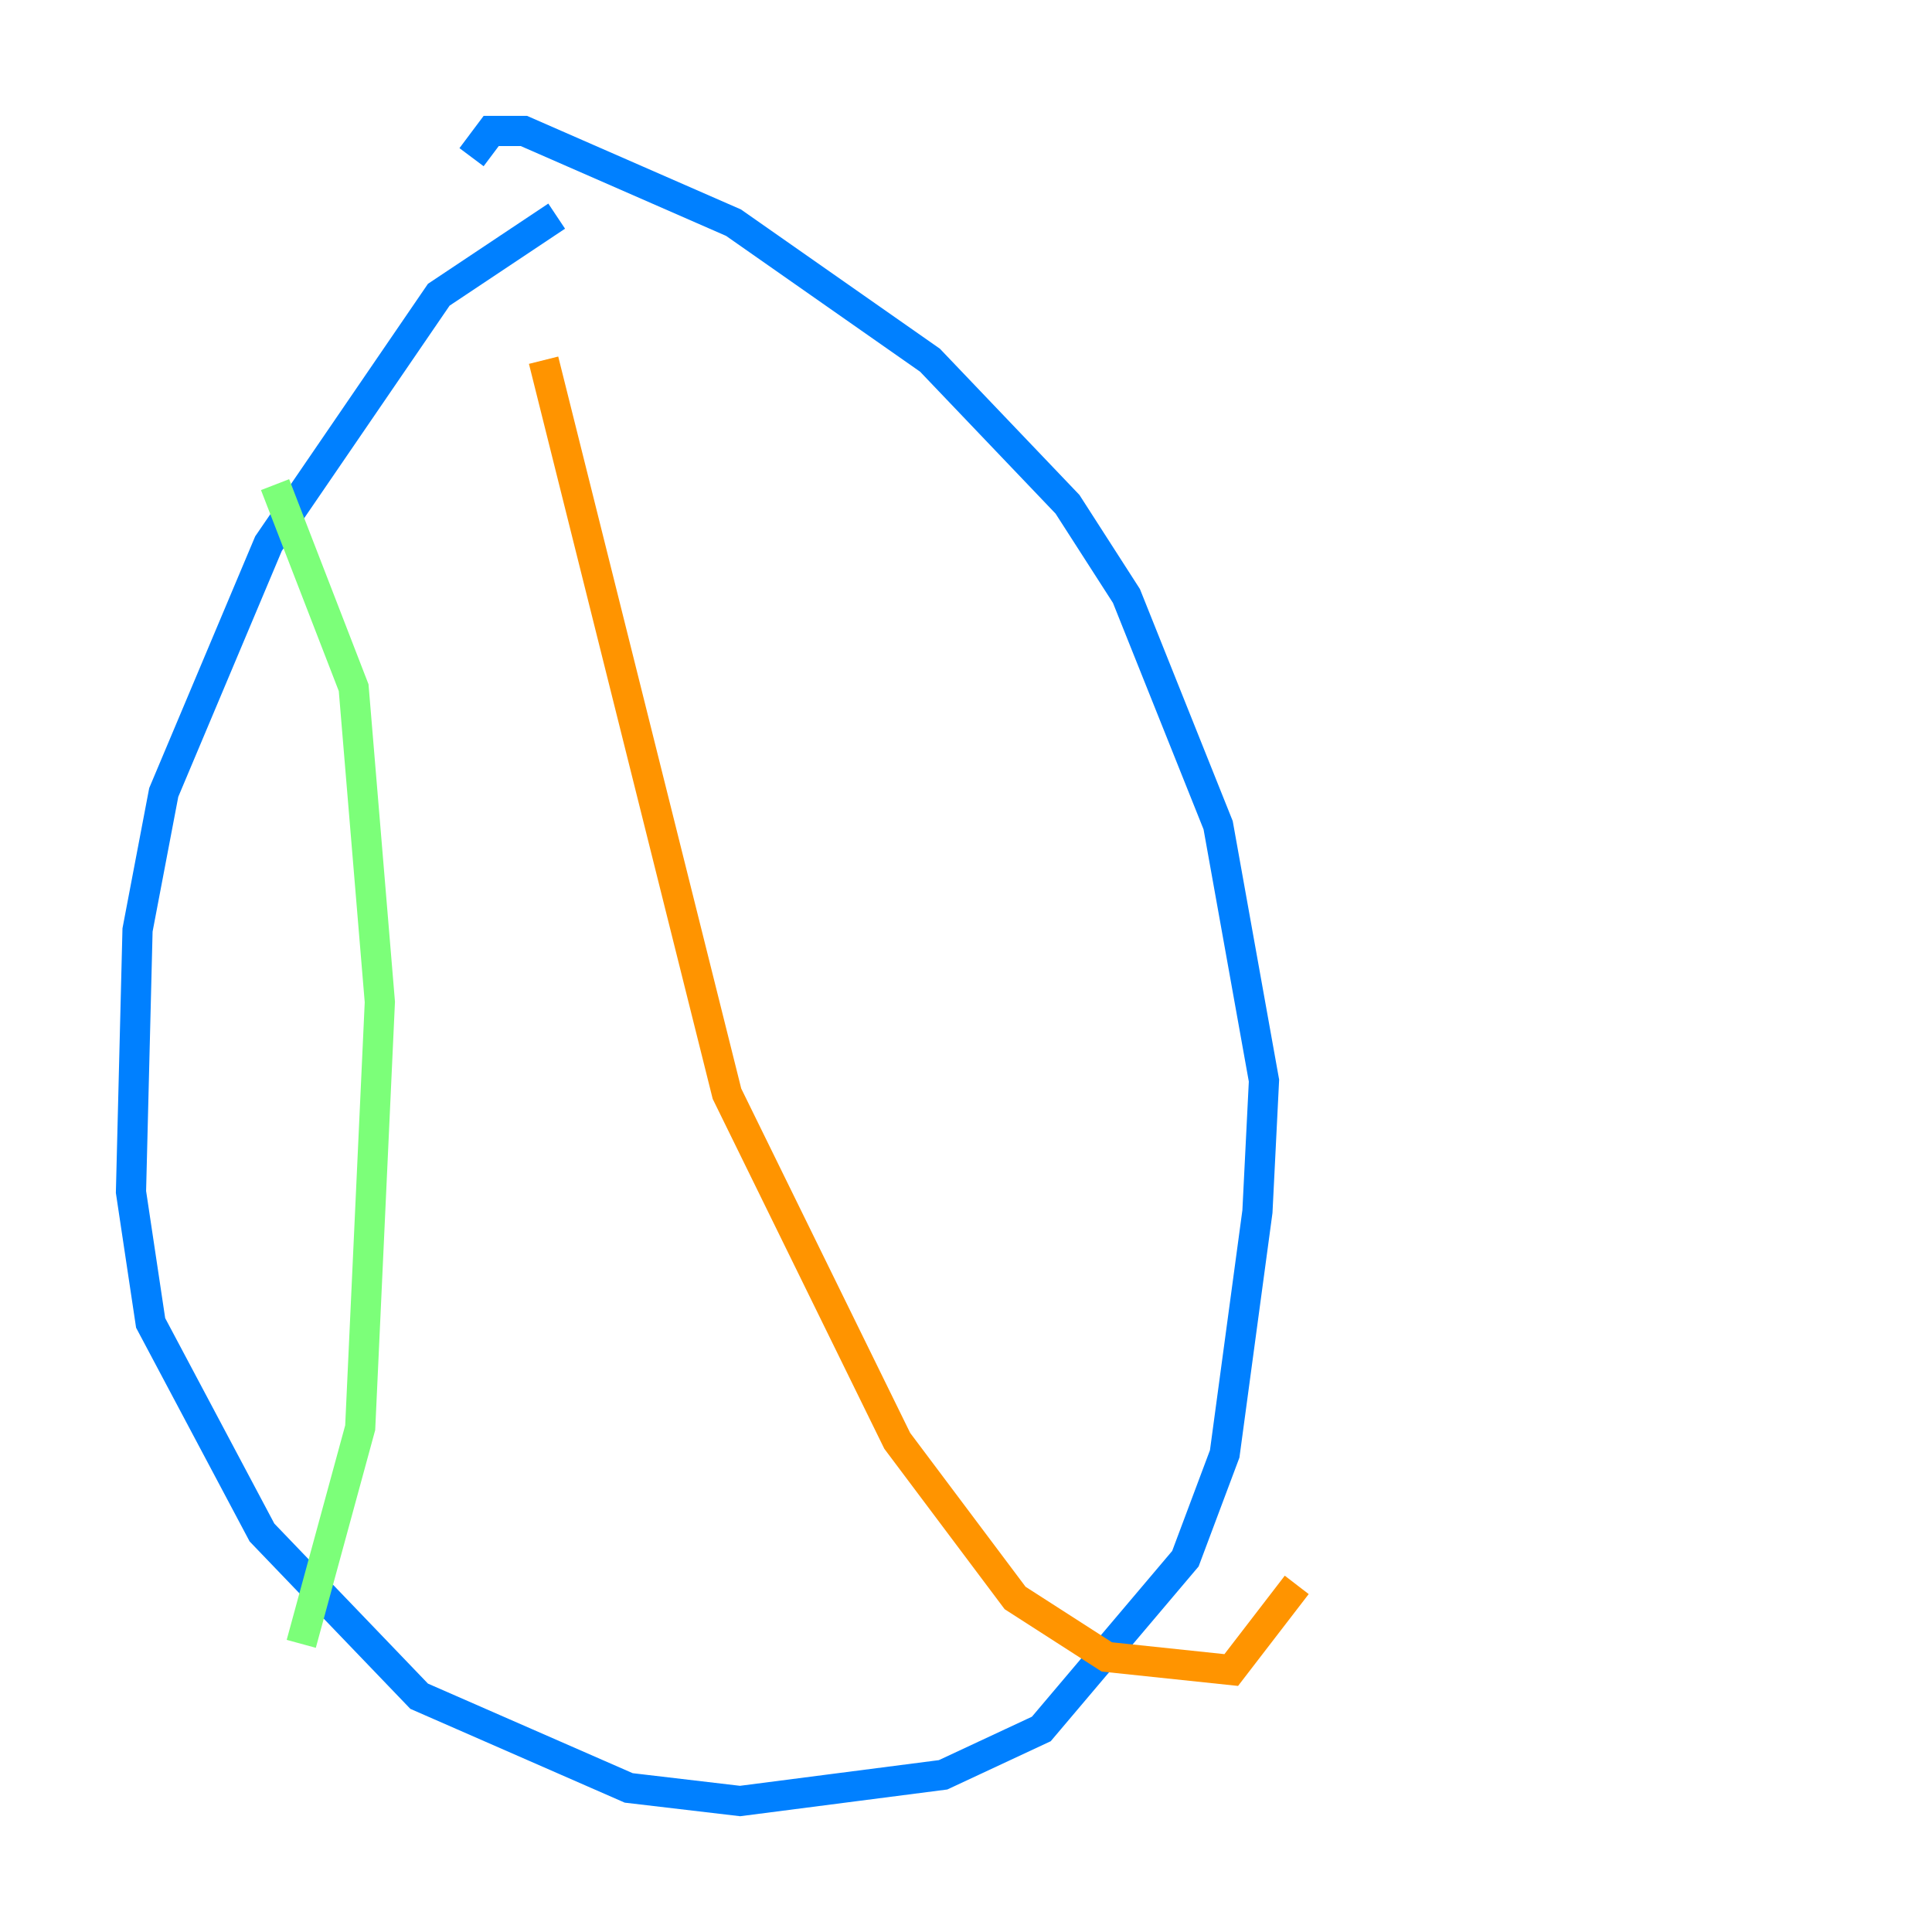 <?xml version="1.0" encoding="utf-8" ?>
<svg baseProfile="tiny" height="128" version="1.2" viewBox="0,0,128,128" width="128" xmlns="http://www.w3.org/2000/svg" xmlns:ev="http://www.w3.org/2001/xml-events" xmlns:xlink="http://www.w3.org/1999/xlink"><defs /><polyline fill="none" points="80.705,75.498 80.705,75.498" stroke="#00007f" stroke-width="2" /><polyline fill="none" points="36.881,14.319 29.071,19.525 17.79,36.014 10.848,52.502 9.112,61.614 8.678,78.969 9.98,87.647 17.356,101.532 27.77,112.38 41.654,118.454 49.031,119.322 62.481,117.586 68.99,114.549 78.536,103.268 81.139,96.325 83.308,80.271 83.742,71.593 80.705,54.671 74.63,39.485 70.725,33.41 61.614,23.864 48.597,14.752 34.712,8.678 32.542,8.678 31.241,10.414" stroke="#0080ff" stroke-width="2" /><polyline fill="none" points="18.224,32.108 23.43,45.559 25.166,66.386 23.864,94.59 19.959,108.909" stroke="#7cff79" stroke-width="2" /><polyline fill="none" points="36.014,23.864 48.163,72.461 59.444,95.458 67.254,105.871 73.329,109.776 81.573,110.644 85.912,105.003" stroke="#ff9400" stroke-width="2" /><polyline fill="none" points="33.41,24.298 33.41,24.298" stroke="#7f0000" stroke-width="2" /></svg>